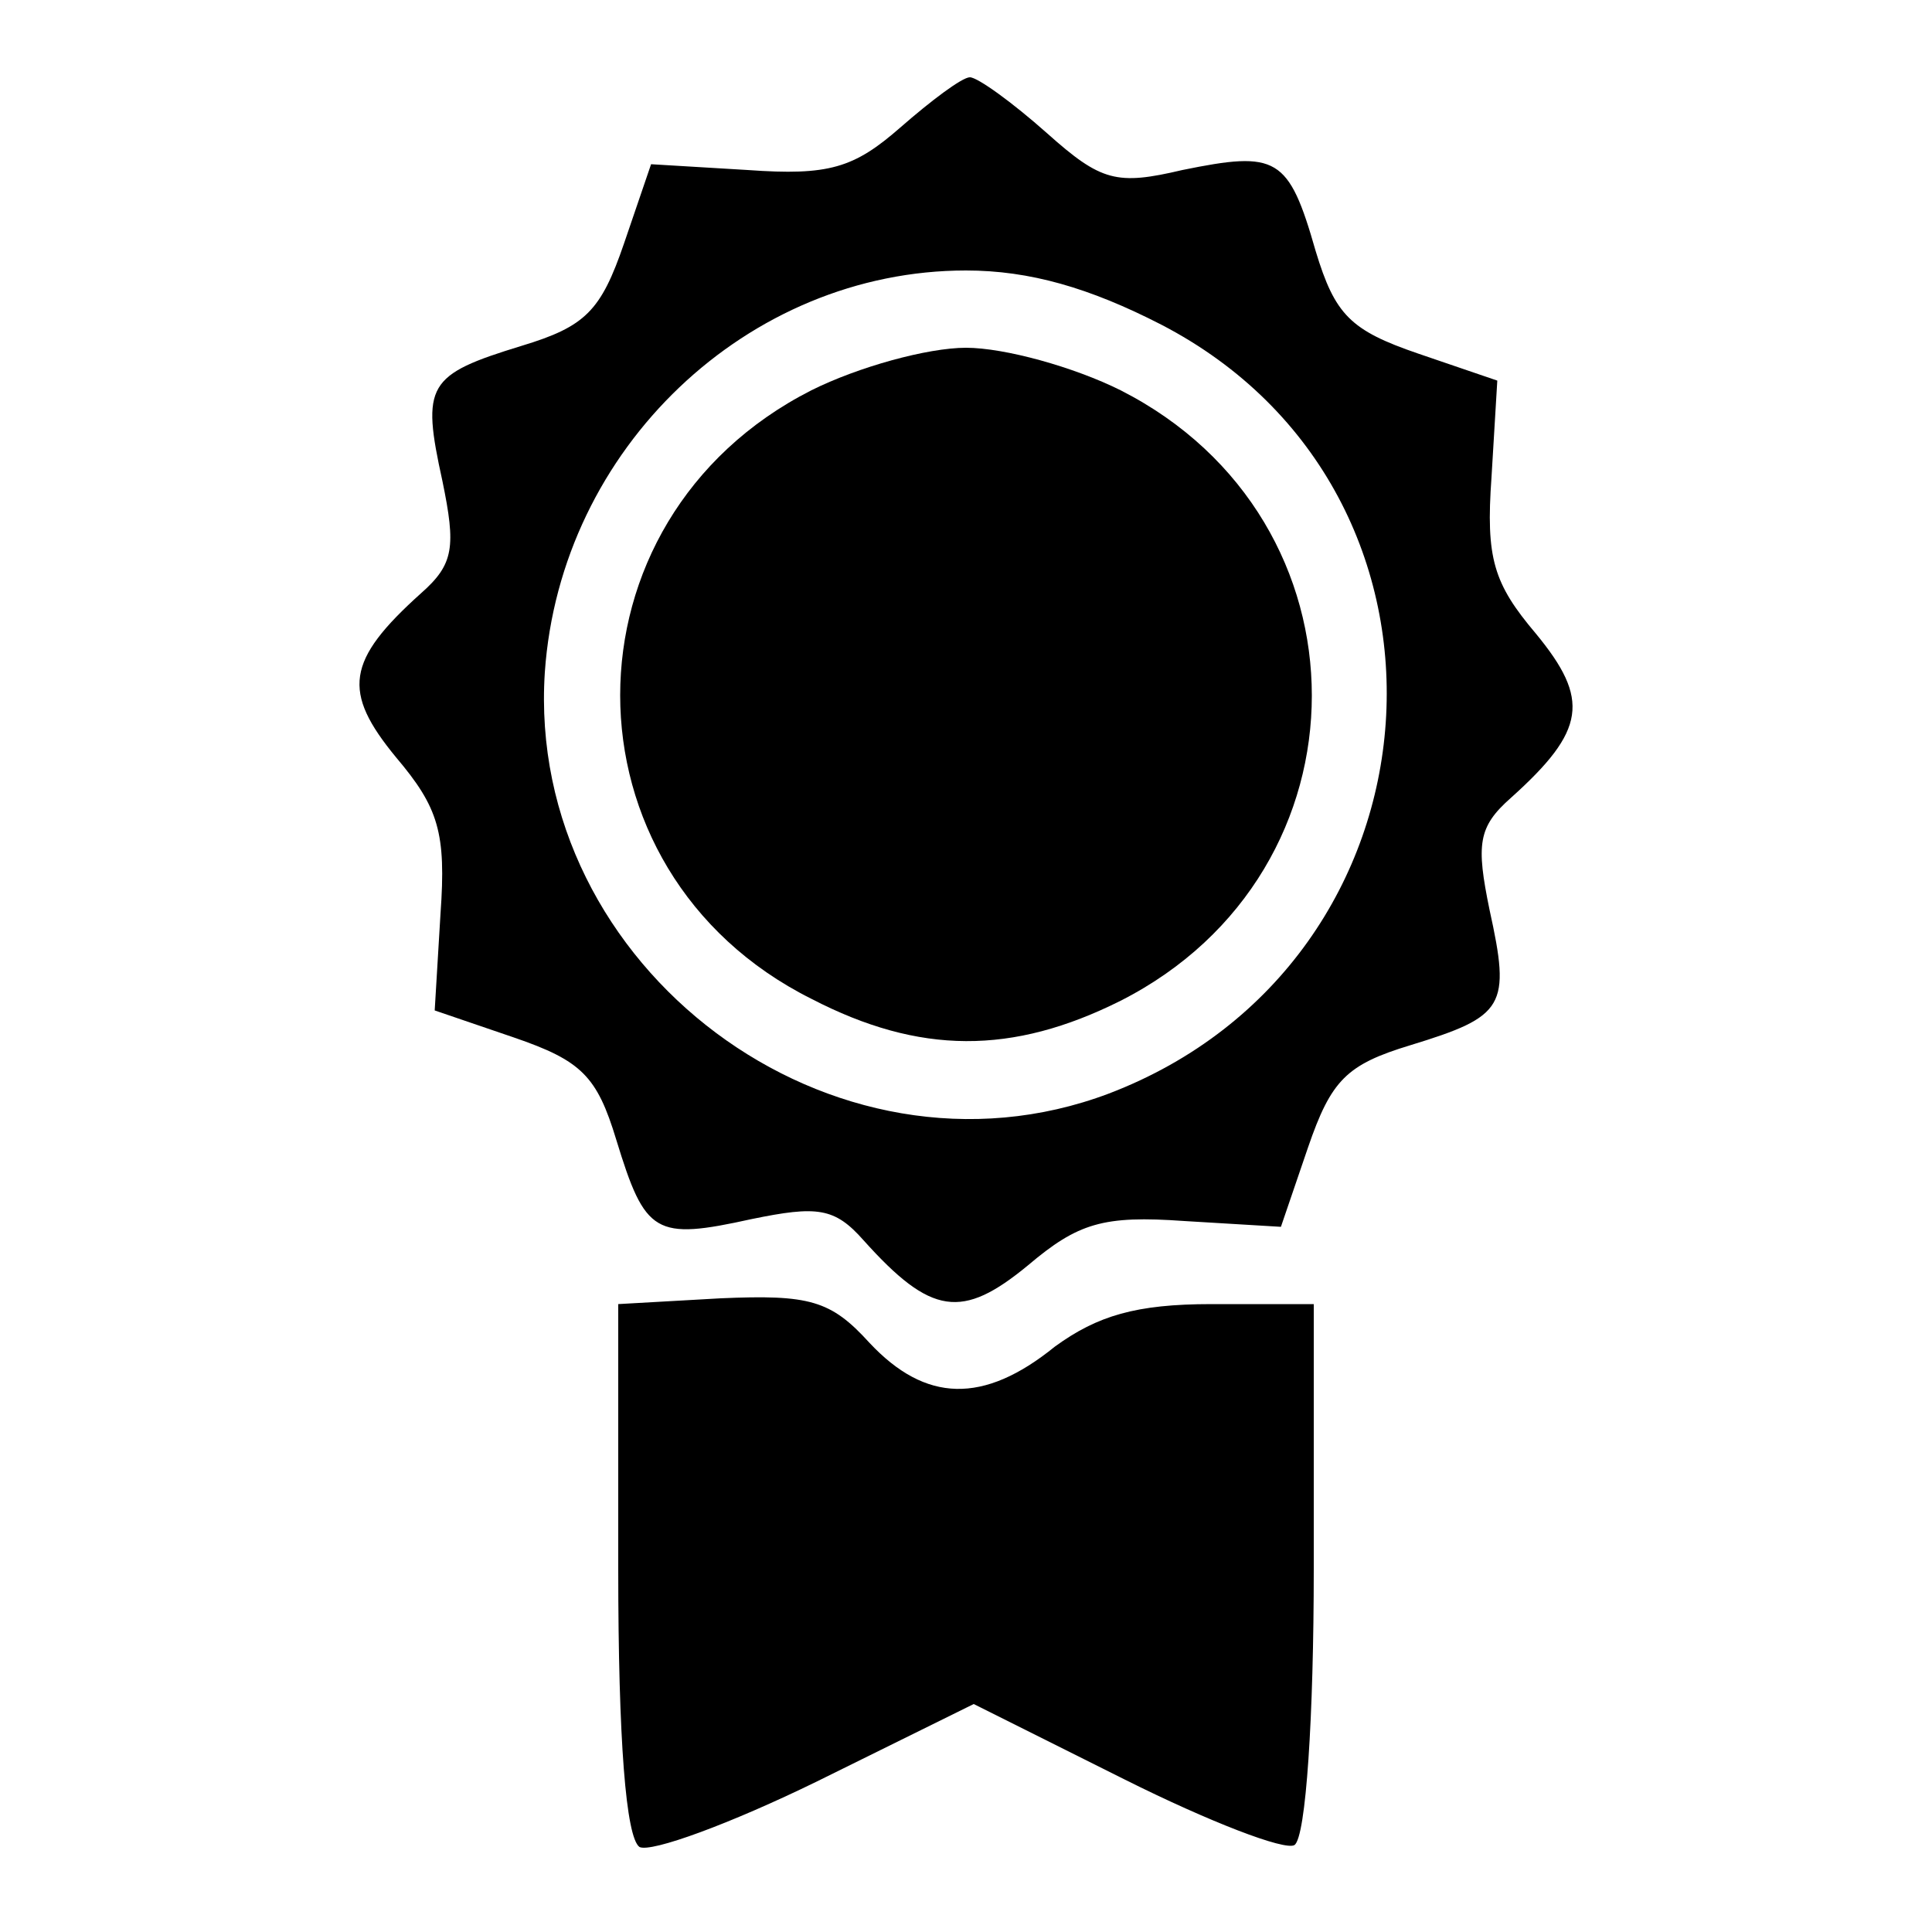 <?xml version="1.0" standalone="no"?>
<!DOCTYPE svg PUBLIC "-//W3C//DTD SVG 20010904//EN"
 "http://www.w3.org/TR/2001/REC-SVG-20010904/DTD/svg10.dtd">
<svg version="1.0" xmlns="http://www.w3.org/2000/svg"
 width="100pt" height="100pt" viewBox="0 0 100 100"
 preserveAspectRatio="xMidYMid meet">

<g transform="translate(0,100) scale(0.1,-0.1)"
fill="#000000" stroke="none">
<path d="M466 934 c-24 -21 -37 -25 -79 -22 l-50 3 -14 -41 c-12 -35 -20 -43
-53 -53 -49 -15 -52 -20 -41 -70 7 -34 6 -43 -11 -58 -39 -35 -41 -51 -13 -85
22 -26 26 -39 23 -81 l-3 -50 41 -14 c35 -12 43 -20 53 -53 15 -49 20 -52 70
-41 34 7 43 6 58 -11 35 -39 51 -41 85 -13 26 22 39 26 81 23 l50 -3 14 41
c12 35 20 43 53 53 49 15 52 20 41 70 -7 34 -6 43 11 58 39 35 41 51 13 85
-22 26 -26 39 -23 81 l3 50 -41 14 c-35 12 -43 20 -53 53 -14 49 -20 52 -69
42 -34 -8 -42 -6 -70 19 -18 16 -36 29 -40 29 -4 0 -20 -12 -36 -26z m135
-102 c168 -87 151 -330 -27 -398 -143 -54 -302 65 -292 218 8 116 105 208 218
208 33 0 64 -9 101 -28z"/>
<path d="M420 798 c-132 -67 -132 -249 0 -315 56 -29 104 -29 160 -1 132 67
132 249 0 316 -24 12 -60 22 -80 22 -20 0 -56 -10 -80 -22z"/>
<path d="M320 188 c0 -89 4 -139 11 -144 6 -3 47 12 92 34 l81 40 78 -39 c44
-22 83 -37 88 -34 6 4 10 67 10 143 l0 137 -53 0 c-39 0 -59 -6 -81 -22 -37
-30 -67 -29 -96 2 -20 22 -31 25 -77 23 l-53 -3 0 -137z"/>
</g>
</svg>
